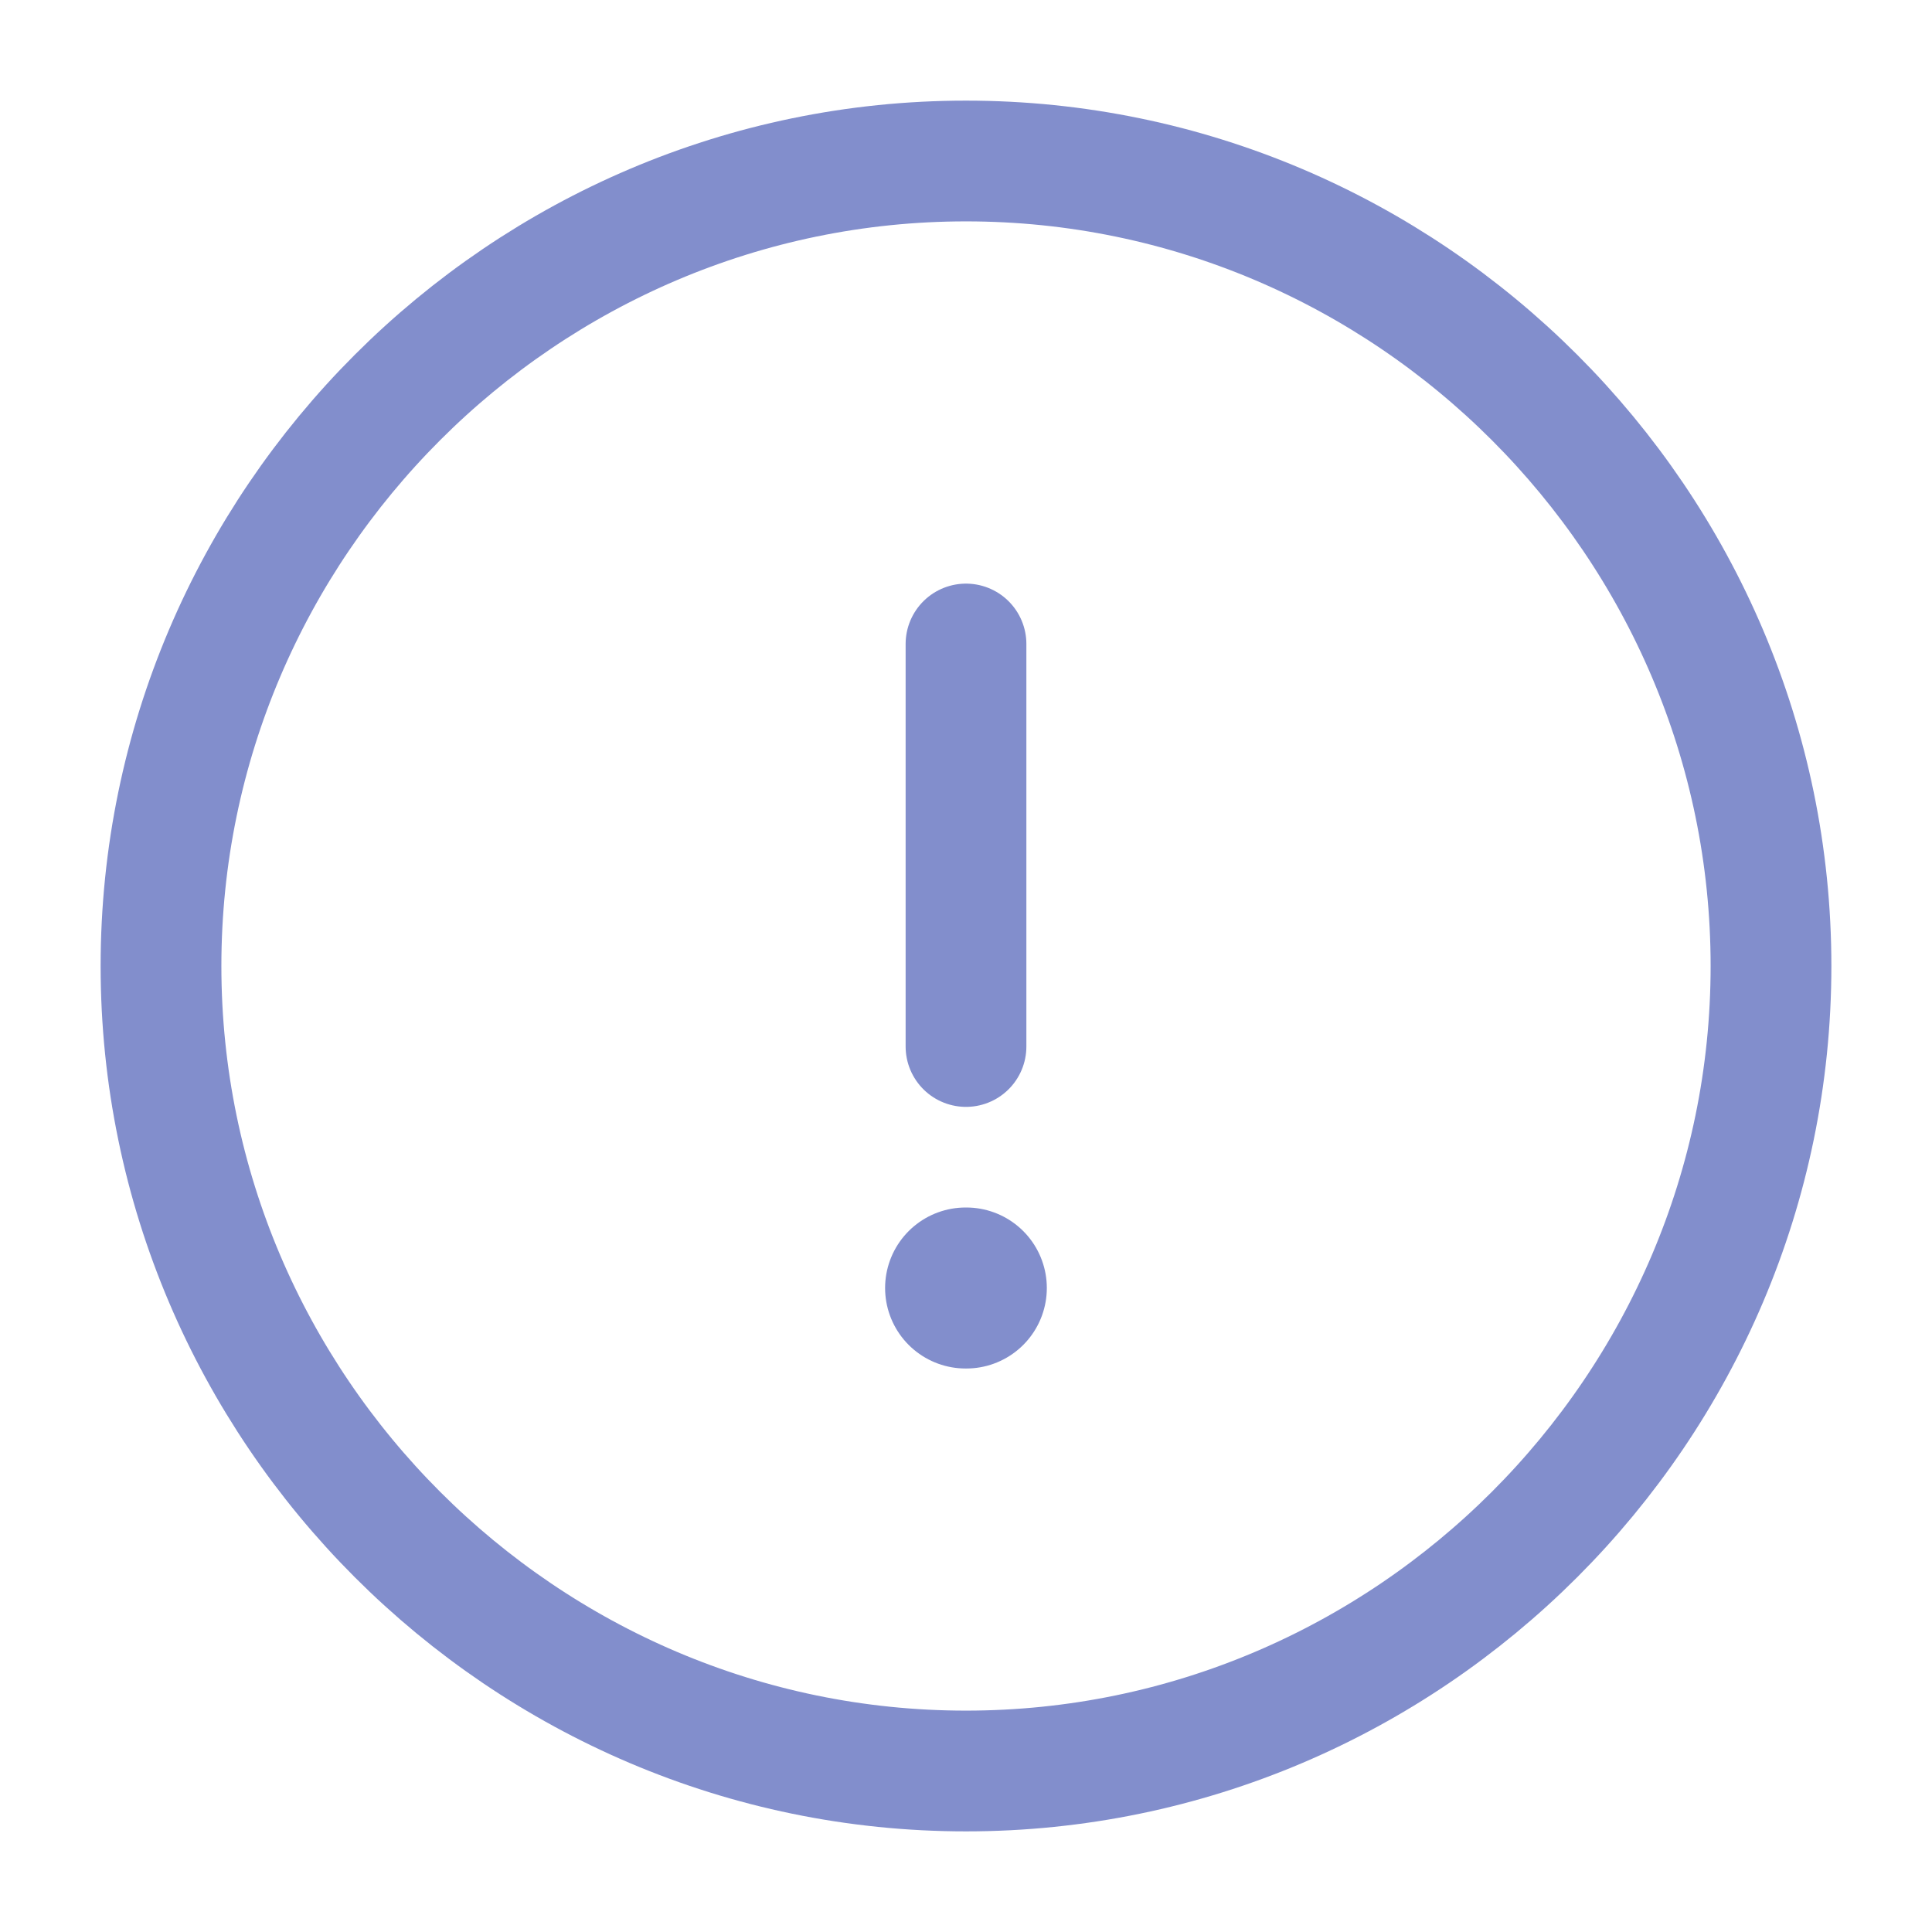<svg width="24" height="24" viewBox="0 0 24 24" fill="none" xmlns="http://www.w3.org/2000/svg">
<path d="M12 22C17.5 22 22 17.5 22 12C22 6.5 17.5 2 12 2C6.5 2 2 6.5 2 12C2 17.5 6.5 22 12 22Z" stroke="#828ECC" stroke-width="1.5" stroke-linecap="round" stroke-linejoin="round"/>
<path d="M12 8V13" stroke="#828ECC" stroke-width="1.5" stroke-linecap="round" stroke-linejoin="round"/>
<path d="M11.995 16H12.004" stroke="#828ECC" stroke-width="2" stroke-linecap="round" stroke-linejoin="round"/>
</svg>
